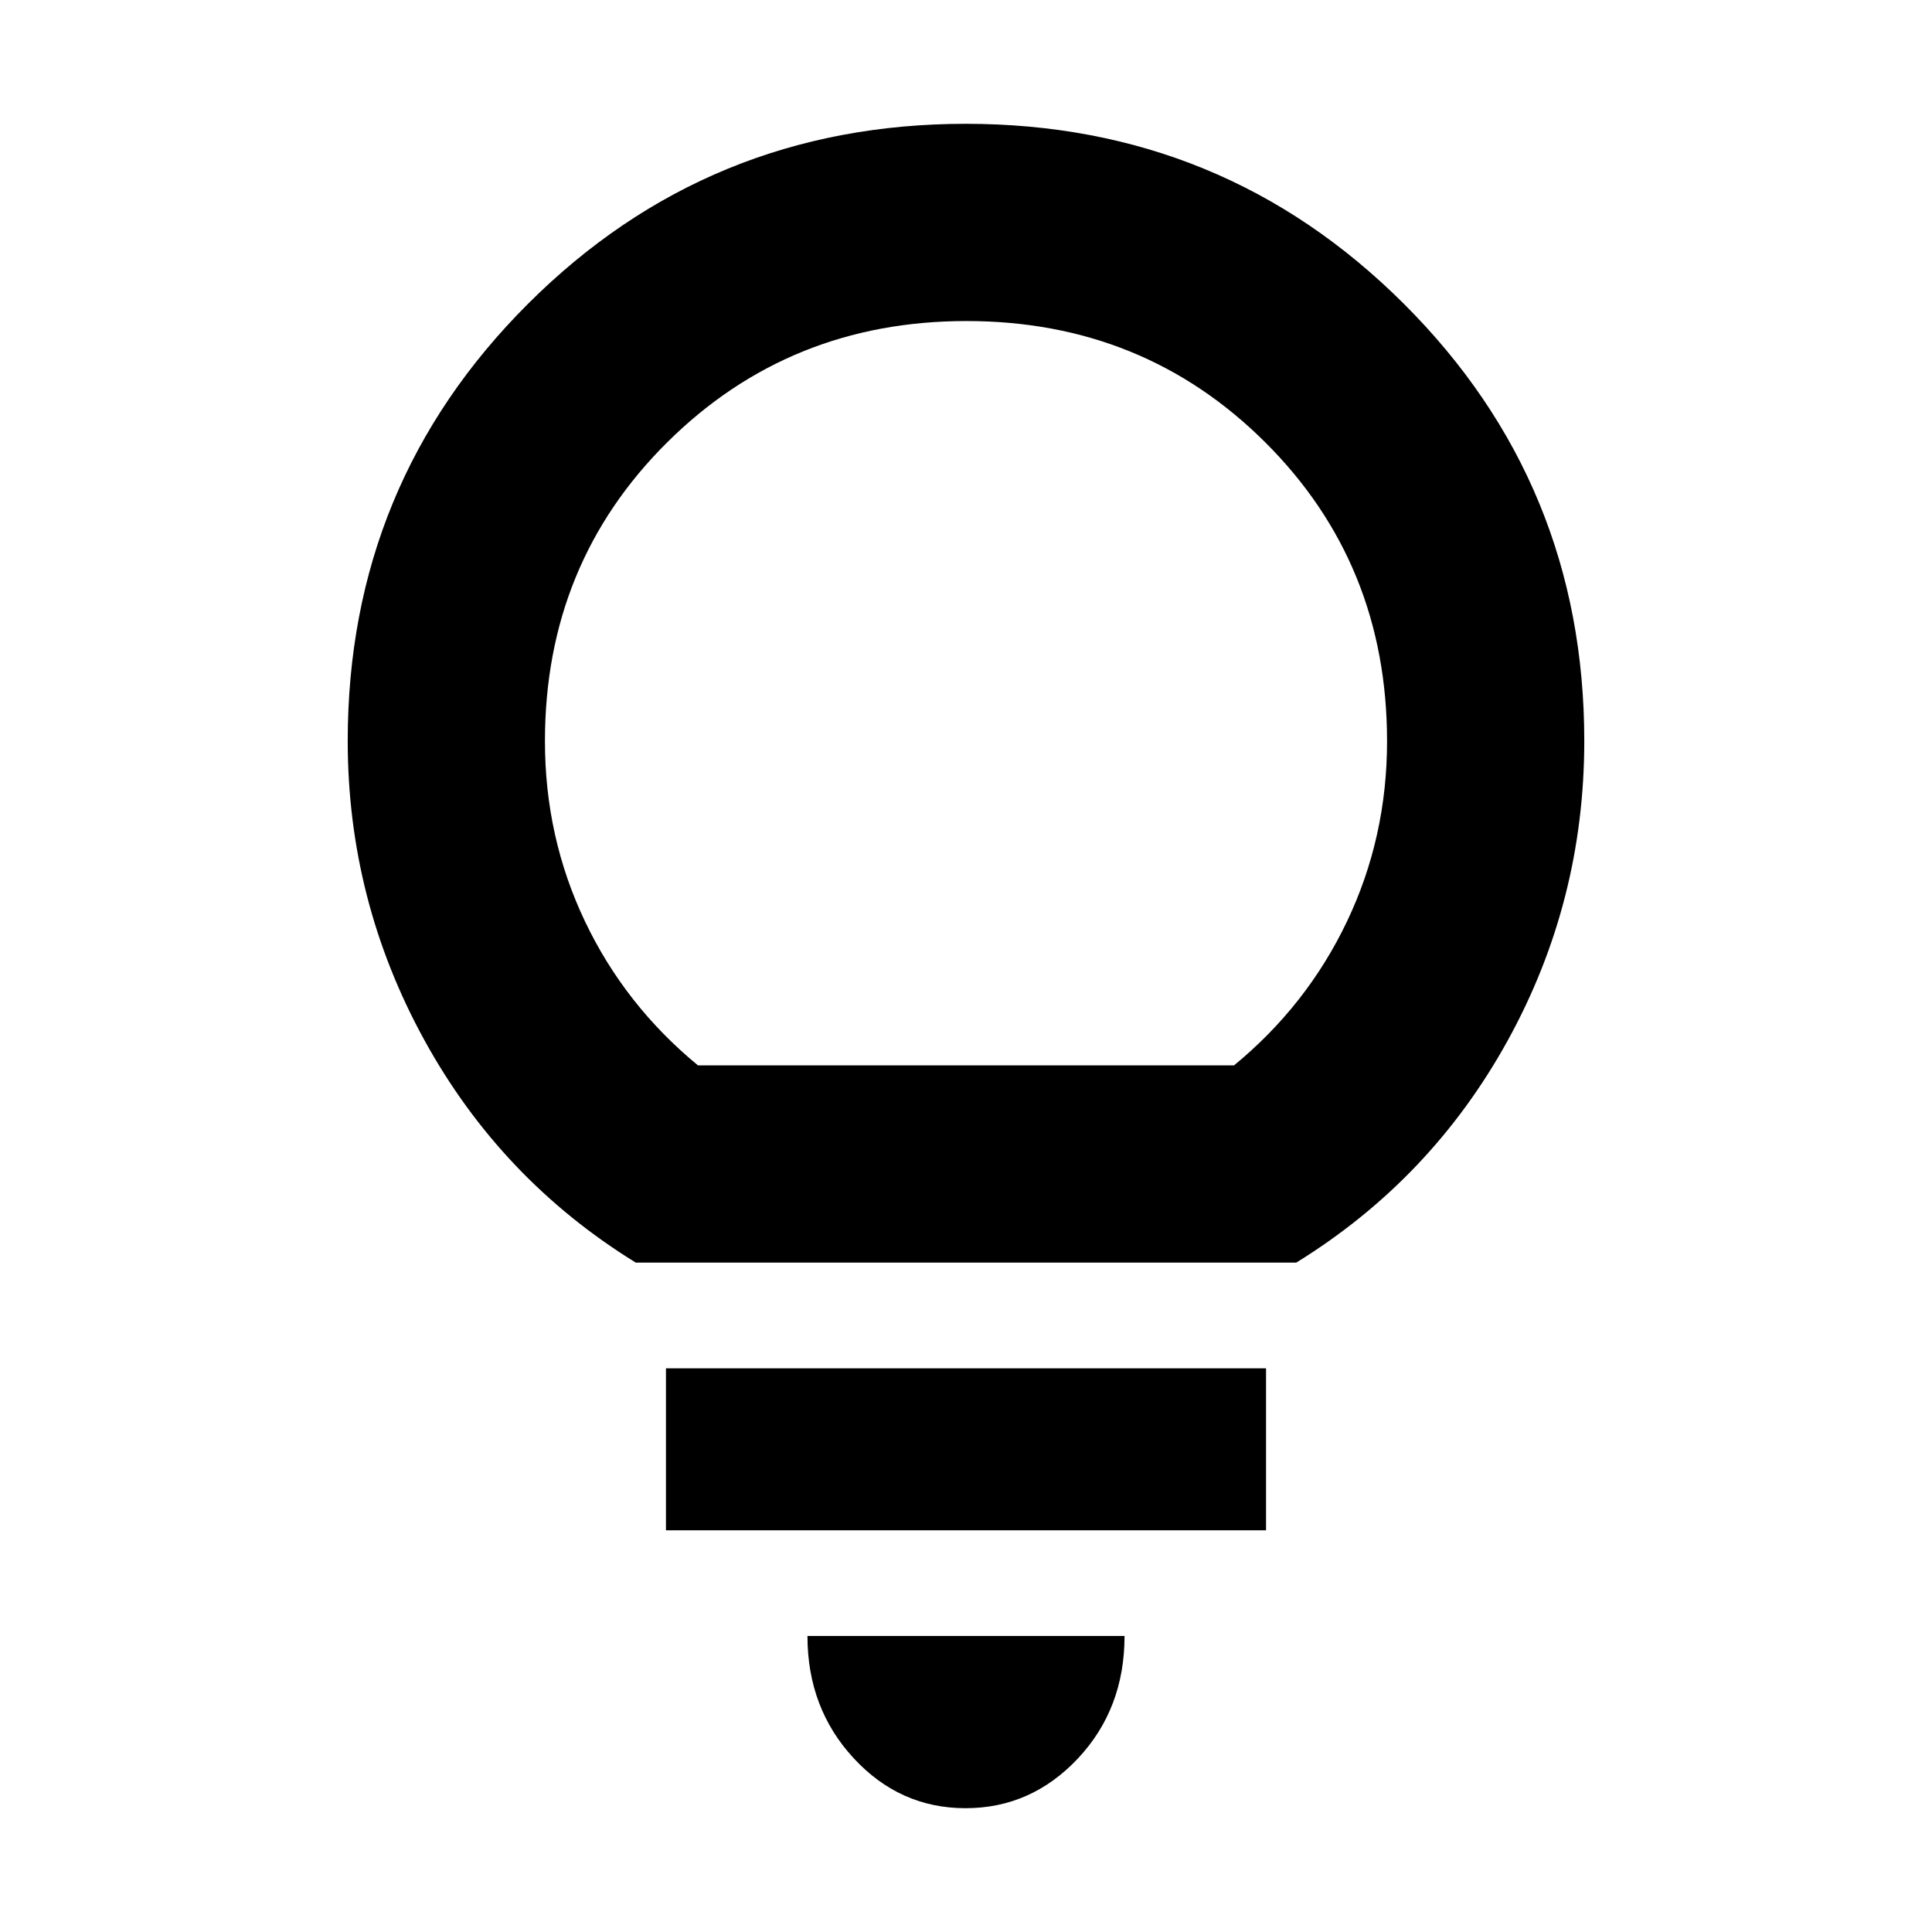 <svg xmlns="http://www.w3.org/2000/svg" height="20" viewBox="0 -960 960 960" width="20"><path d="M479.77-61.52q-32.6 0-55.57-24.82-22.98-24.83-22.98-60.75h157.56q0 36.22-23.21 60.9-23.21 24.67-55.8 24.67ZM330.91-199.61v-80.48h298.18v80.48H330.91Zm-15-133Q248.83-374 210.8-443.3q-38.02-69.31-38.02-148.53 0-127.77 89.59-217.21 89.58-89.44 217.56-89.44t217.64 89.44q89.65 89.44 89.65 217.21 0 79.79-38.02 148.81Q711.17-374 644.09-332.61H315.91Zm30.92-98h266.34q36.31-29.87 56.18-71.61 19.87-41.74 19.87-89.48 0-88.19-60.51-148.49-60.51-60.29-148.48-60.29t-148.71 60.29q-60.74 60.3-60.74 148.49 0 47.74 19.87 89.48t56.18 71.61Zm133.17 0Z"/></svg>